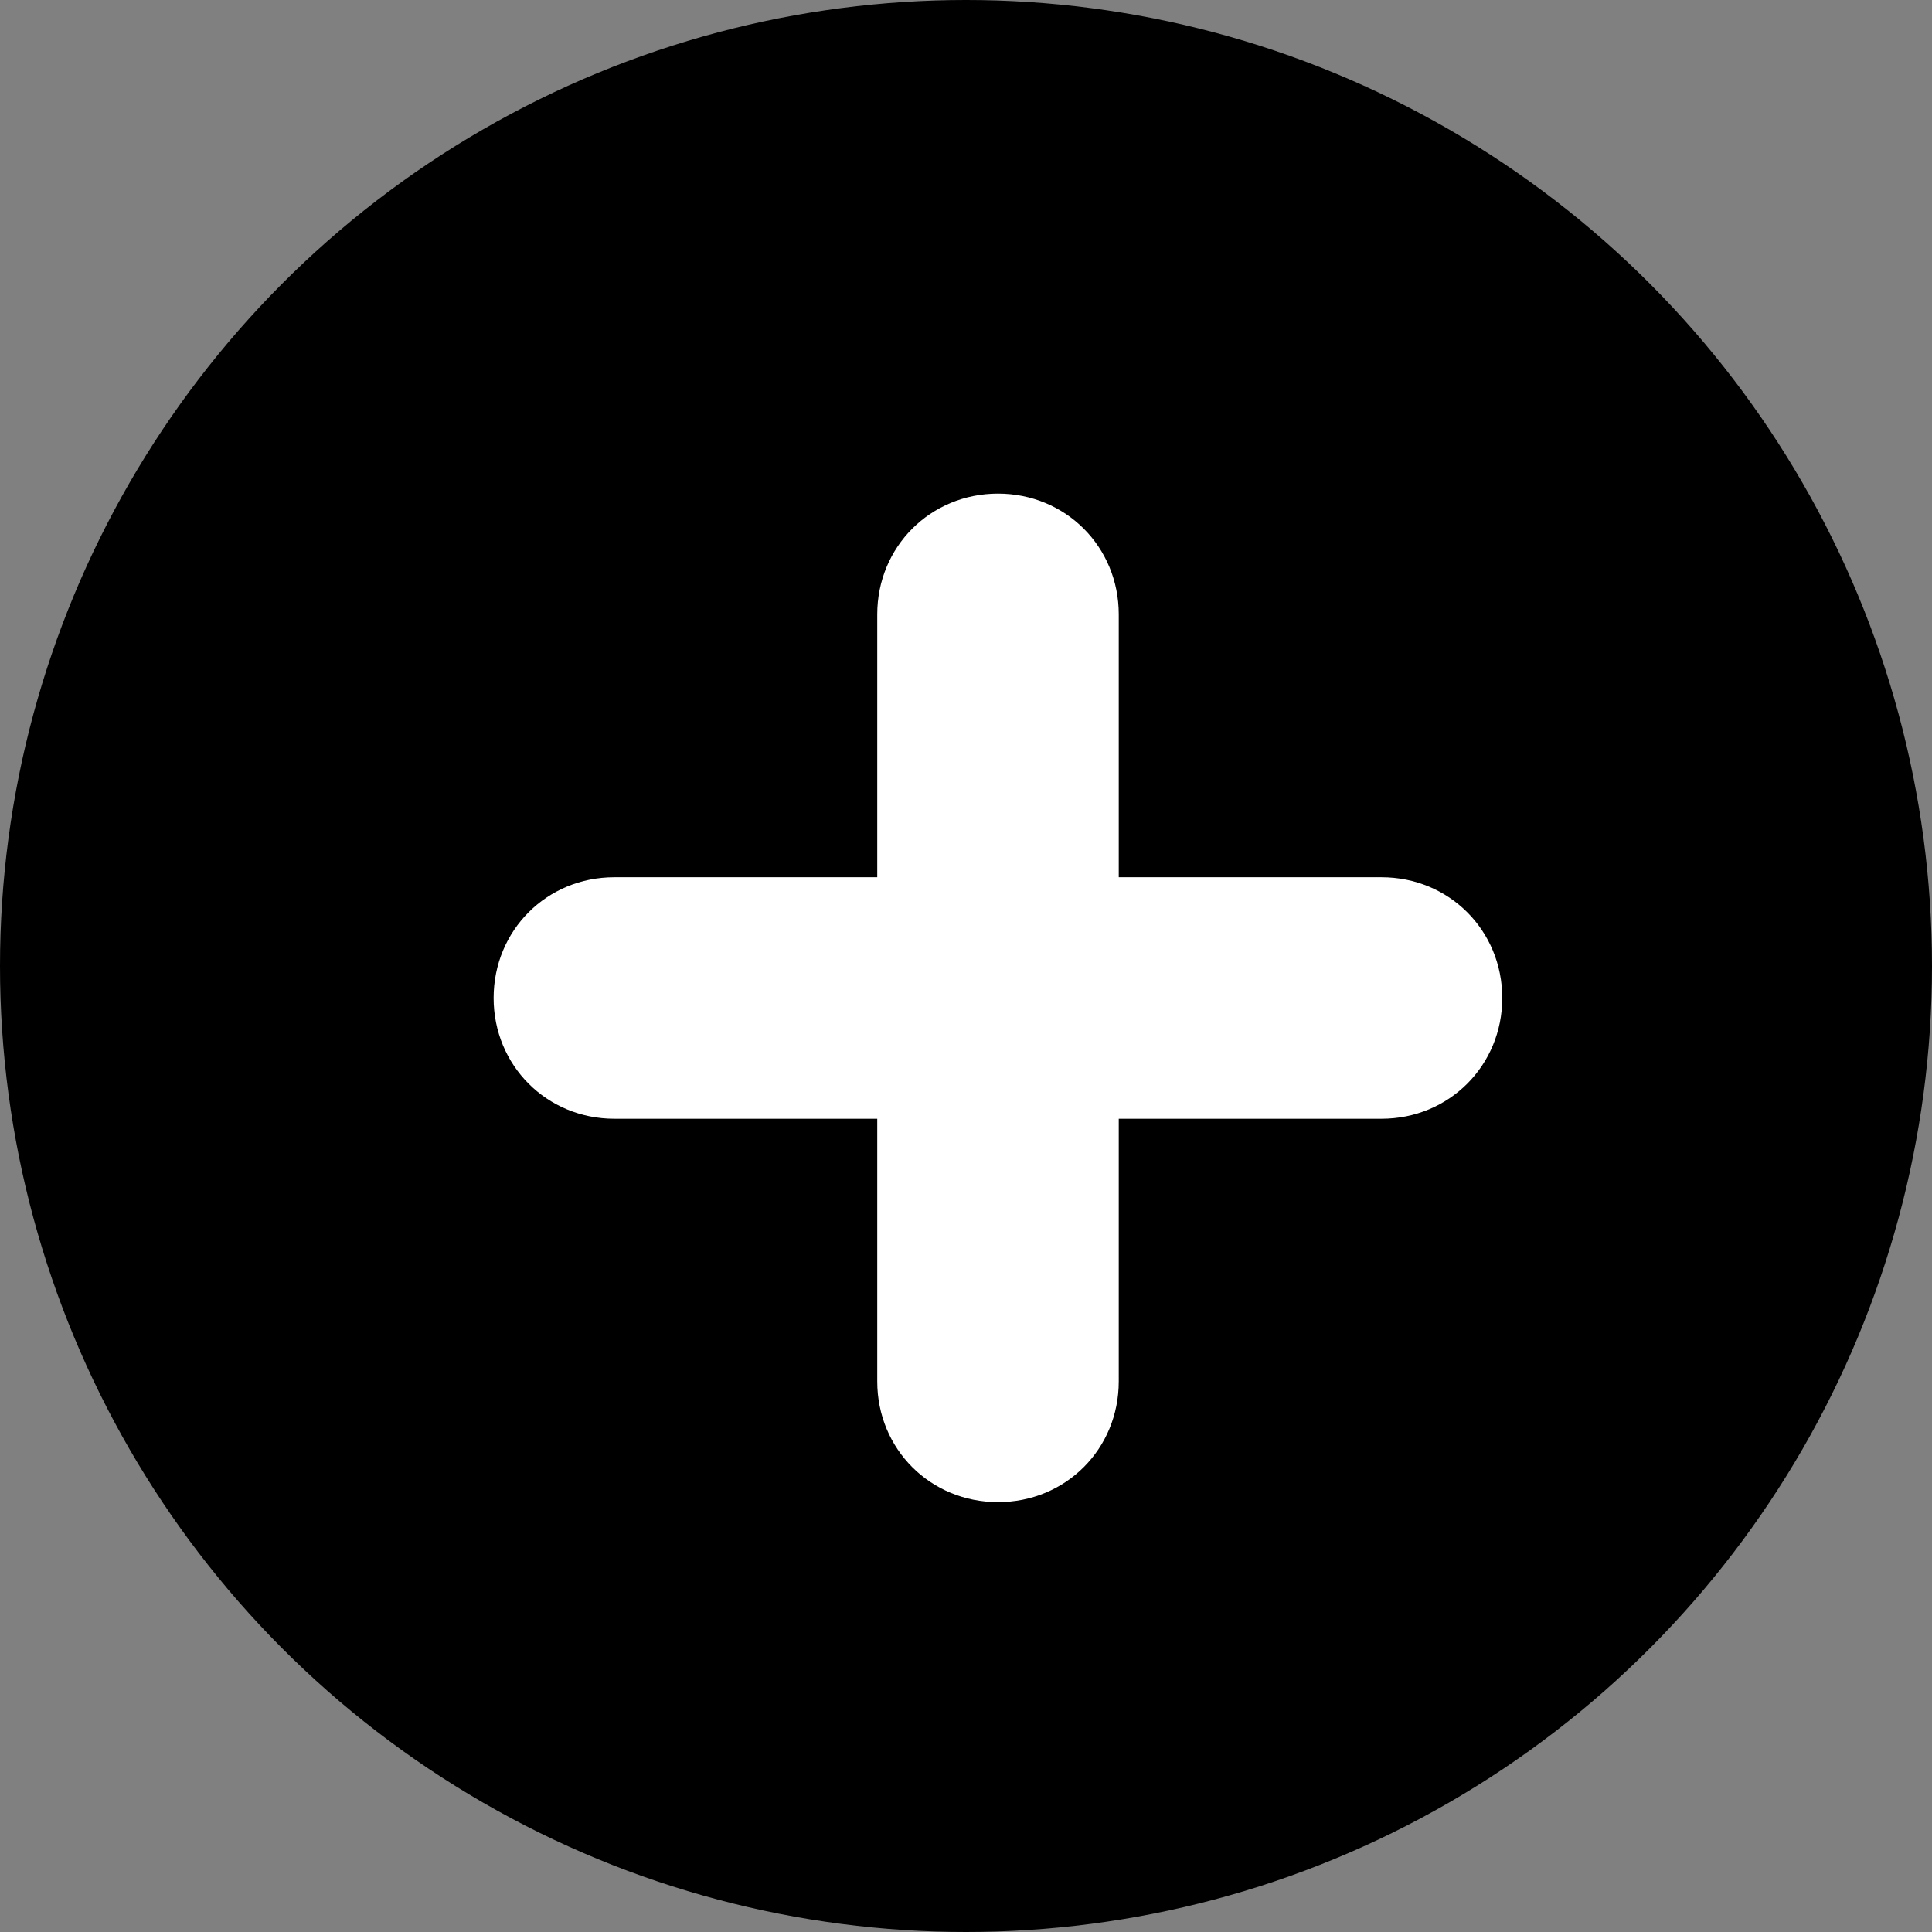 <svg width="16" height="16" viewBox="0 0 16 16" fill="none" xmlns="http://www.w3.org/2000/svg" xmlns:xlink="http://www.w3.org/1999/xlink">
	<rect x="0" y="0" width="16" height="16" fill="#808080" stroke="none"/>
	<desc>
			Created with Pixso.
	</desc>
	<circle cx="8" cy="8" r="8" fill="#000000"/>
	<path d="M5.088 9.265C4.528 9.265 4.088 8.824 4.088 8.265C4.088 7.705 4.528 7.265 5.088 7.265L11.441 7.265C12.001 7.265 12.441 7.705 12.441 8.265C12.441 8.824 12.001 9.265 11.441 9.265L5.088 9.265Z" fill-rule="evenodd" fill="#FFFFFF"/>
	<path d="M7.265 5.088C7.265 4.528 7.705 4.088 8.265 4.088C8.825 4.088 9.265 4.528 9.265 5.088L9.265 11.44C9.265 12.001 8.825 12.44 8.265 12.44C7.705 12.44 7.265 12.001 7.265 11.44L7.265 5.088Z" fill-rule="evenodd" fill="#FFFFFF"/>
	<defs/>
</svg>
